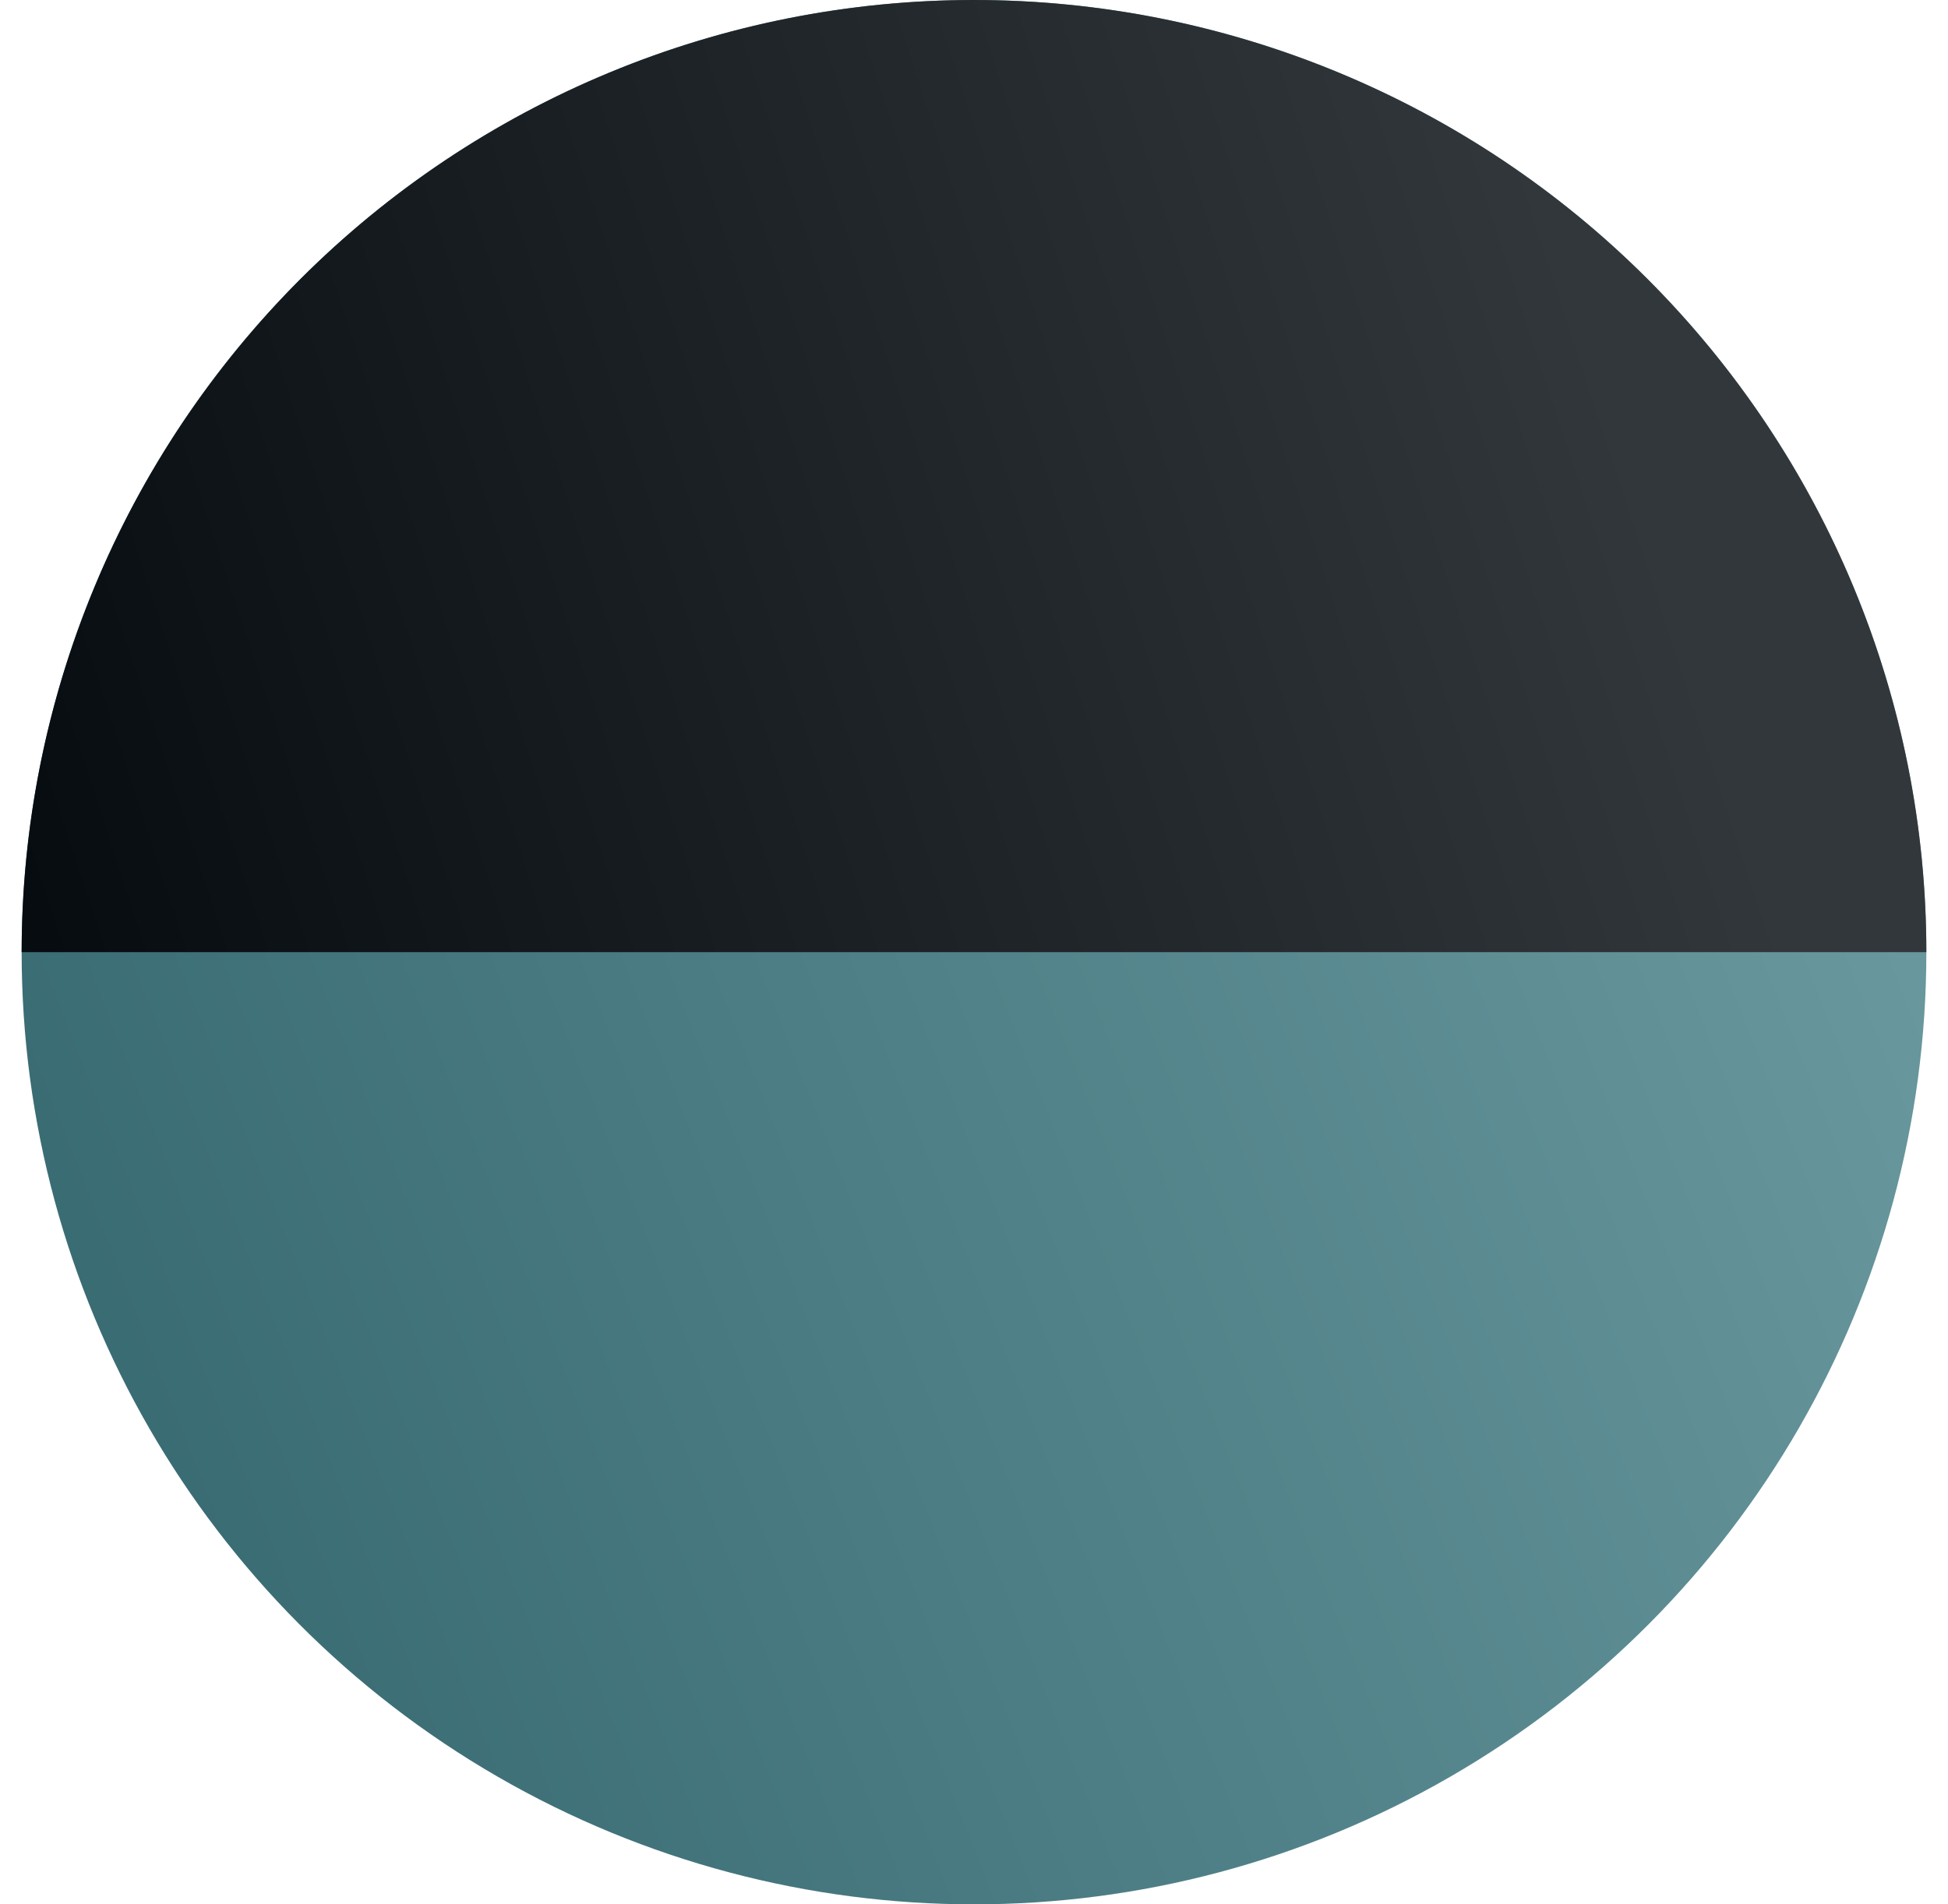 <svg width="45" height="44" viewBox="0 0 45 44" fill="none" xmlns="http://www.w3.org/2000/svg">
<circle cx="22.5" cy="22" r="22" fill="url(#paint0_linear_393_767)"/>
<path d="M44.5 22C44.5 19.111 43.931 16.25 42.825 13.581C41.72 10.912 40.099 8.487 38.056 6.444C36.014 4.401 33.588 2.78 30.919 1.675C28.25 0.569 25.389 -1.26286e-07 22.5 0C19.611 1.26286e-07 16.75 0.569 14.081 1.675C11.412 2.78 8.987 4.401 6.944 6.444C4.901 8.487 3.28 10.912 2.175 13.581C1.069 16.25 0.5 19.111 0.5 22L22.5 22L44.5 22Z" fill="url(#paint1_linear_393_767)"/>
<defs>
<linearGradient id="paint0_linear_393_767" x1="1" y1="31.5" x2="41.5" y2="15.5" gradientUnits="userSpaceOnUse">
<stop stop-color="#386A72"/>
<stop offset="1" stop-color="#68979D"/>
</linearGradient>
<linearGradient id="paint1_linear_393_767" x1="-1.887" y1="24.558" x2="38" y2="11.5" gradientUnits="userSpaceOnUse">
<stop stop-color="#03080D"/>
<stop offset="1" stop-color="#32373B"/>
</linearGradient>
</defs>
</svg>
